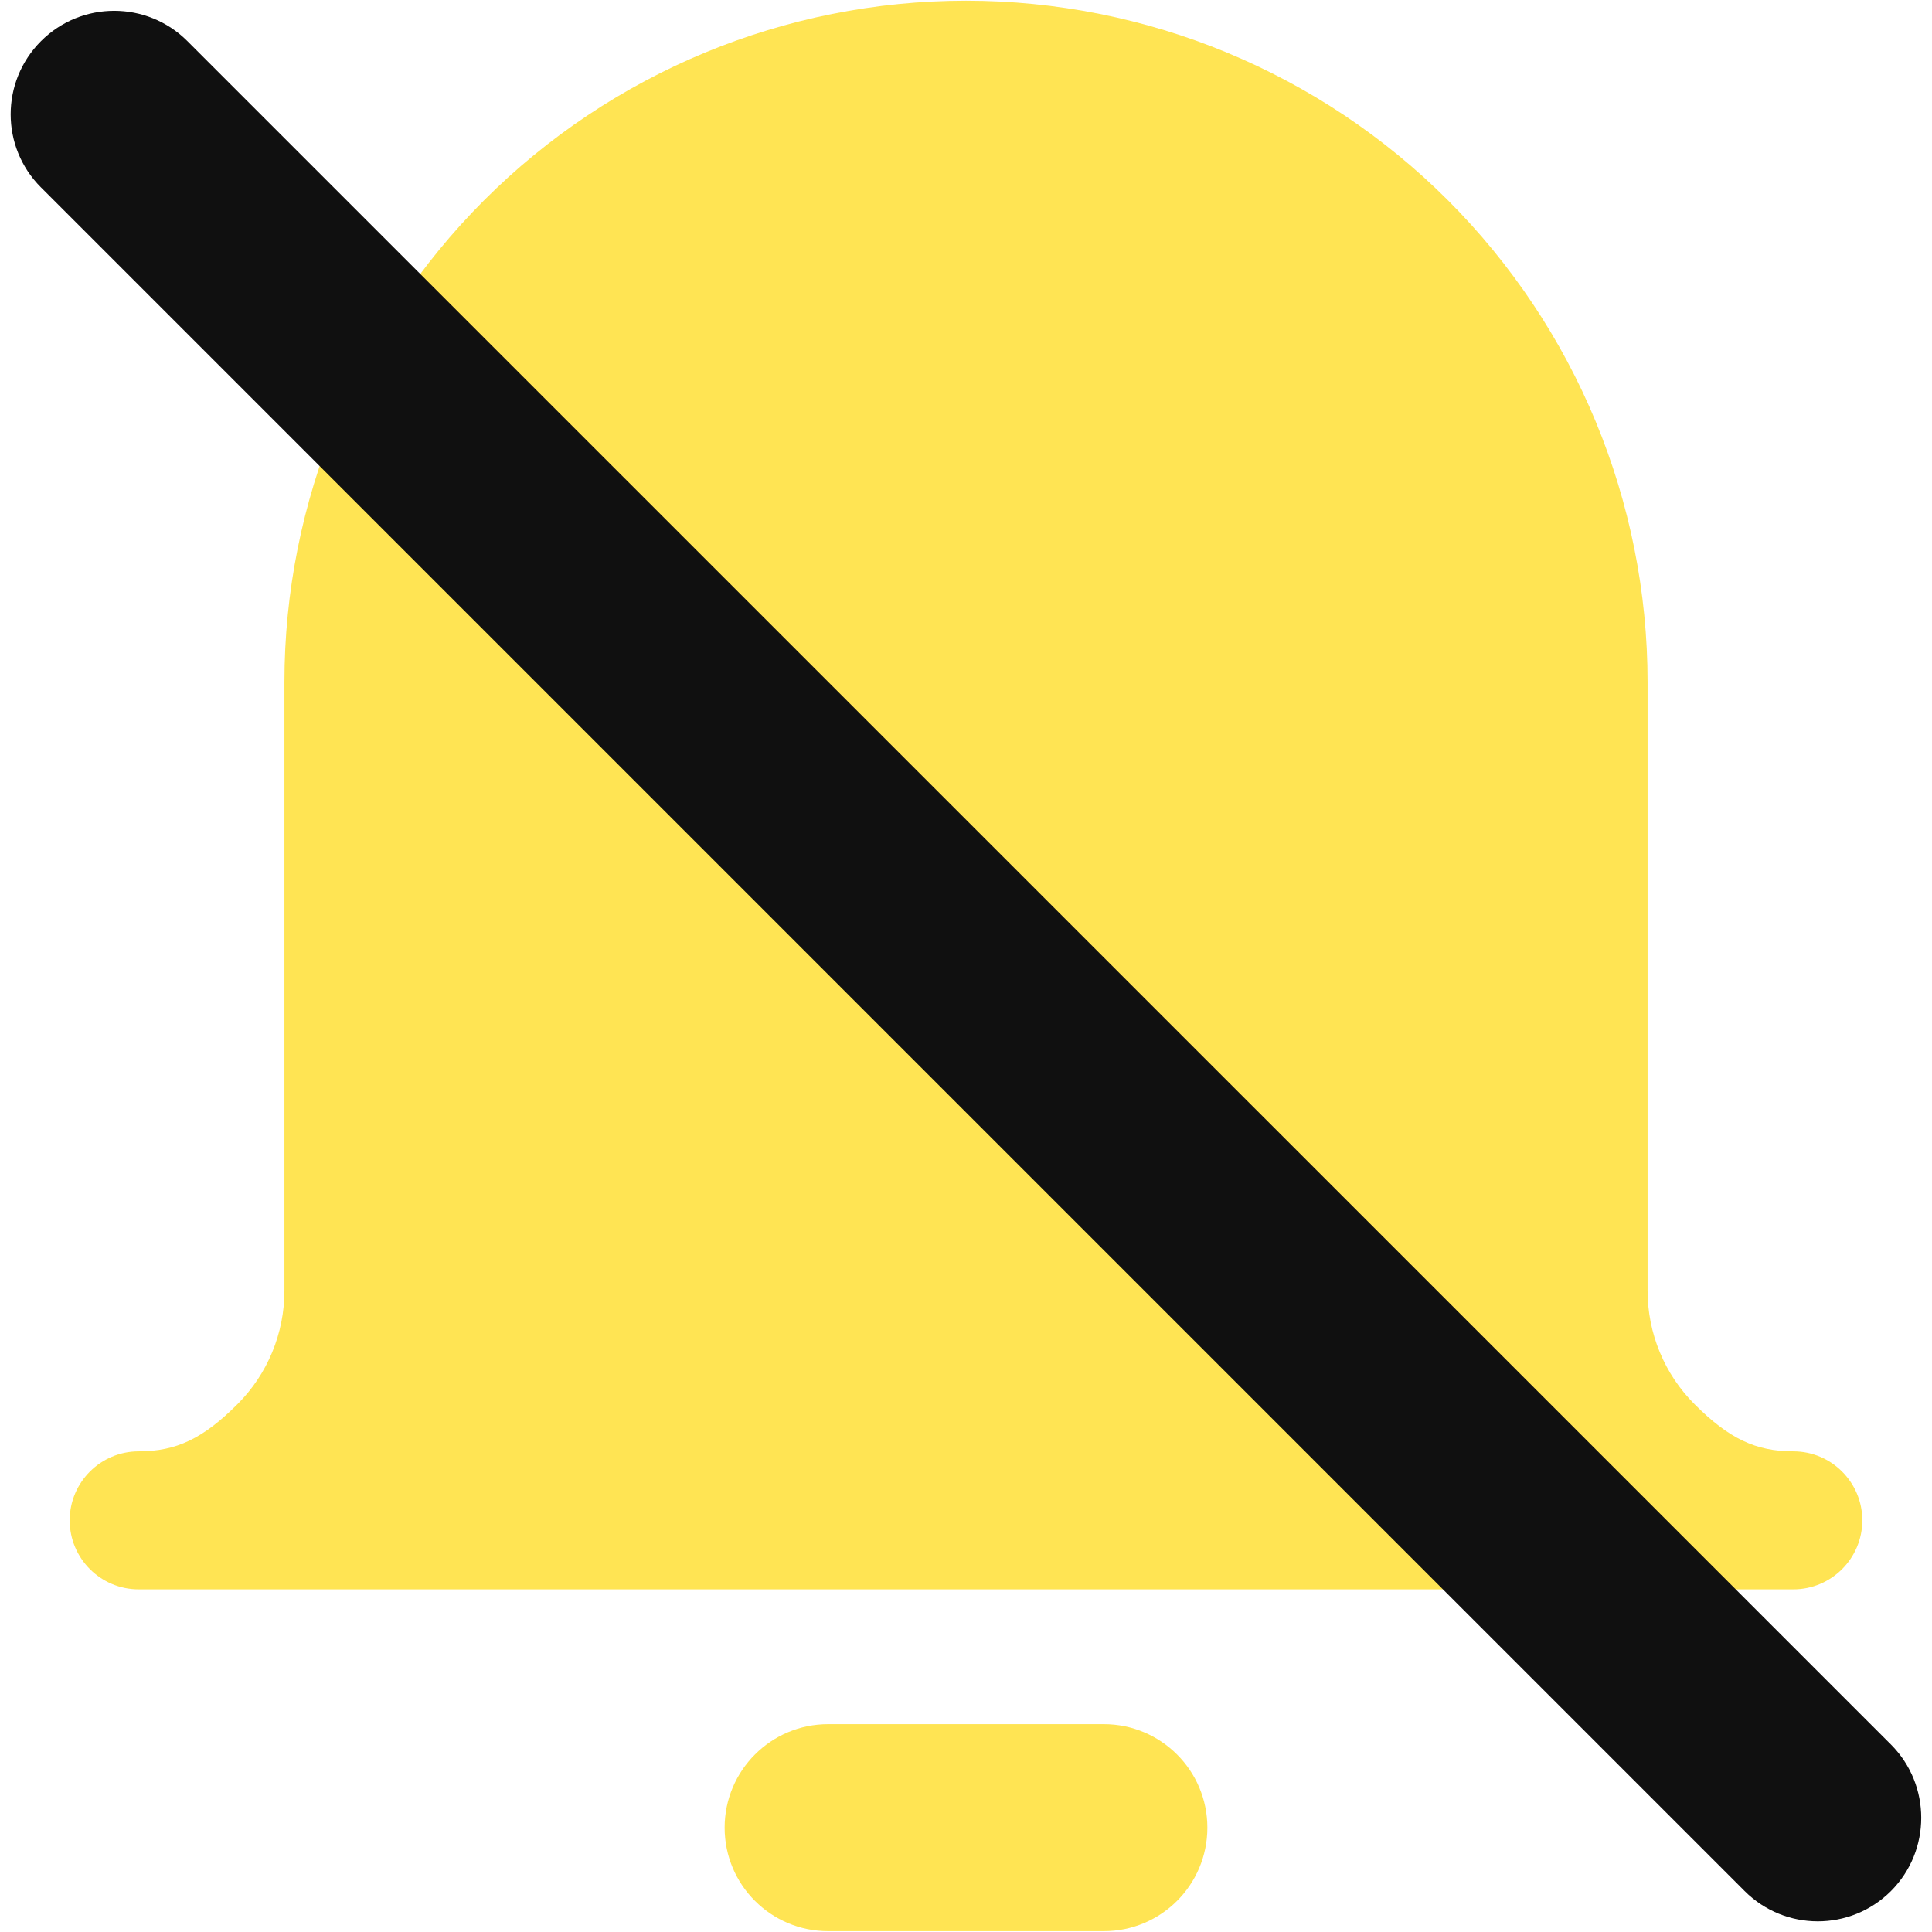 <svg width="14" height="14" viewBox="0 0 14 14" fill="none" xmlns="http://www.w3.org/2000/svg">
<g clip-path="url(#clip0_1222_11826)">
<path fill-rule="evenodd" clip-rule="evenodd" d="M3.508 1.451C4.434 0.525 5.69 0.005 7 0.005C8.31 0.005 9.566 0.525 10.492 1.451C11.418 2.378 11.939 3.634 11.939 4.944V9.353C11.939 9.661 12.061 9.958 12.28 10.176C12.528 10.424 12.722 10.517 12.995 10.517C13.271 10.517 13.495 10.741 13.495 11.017C13.495 11.293 13.271 11.517 12.995 11.517H1.005C0.729 11.517 0.505 11.293 0.505 11.017C0.505 10.741 0.729 10.517 1.005 10.517C1.278 10.517 1.472 10.424 1.72 10.176C1.939 9.958 2.061 9.661 2.061 9.353V4.944C2.061 3.634 2.582 2.378 3.508 1.451ZM5.251 13.244C5.251 12.83 5.587 12.494 6.001 12.494H7.999C8.413 12.494 8.749 12.83 8.749 13.244C8.749 13.659 8.413 13.994 7.999 13.994H6.001C5.587 13.994 5.251 13.659 5.251 13.244Z" fill="#FFE453"/>
<path fill-rule="evenodd" clip-rule="evenodd" d="M0.297 0.298C0.004 0.591 0.004 1.066 0.297 1.358L12.642 13.703C12.935 13.996 13.41 13.996 13.703 13.703C13.995 13.41 13.995 12.935 13.703 12.642L1.358 0.298C1.065 0.005 0.59 0.005 0.297 0.298Z" fill="#101010"/>
</g>
<defs>
<clipPath id="clip0_1222_11826">
<rect width="14" height="14" fill="white"/>
</clipPath>
</defs>
</svg>
